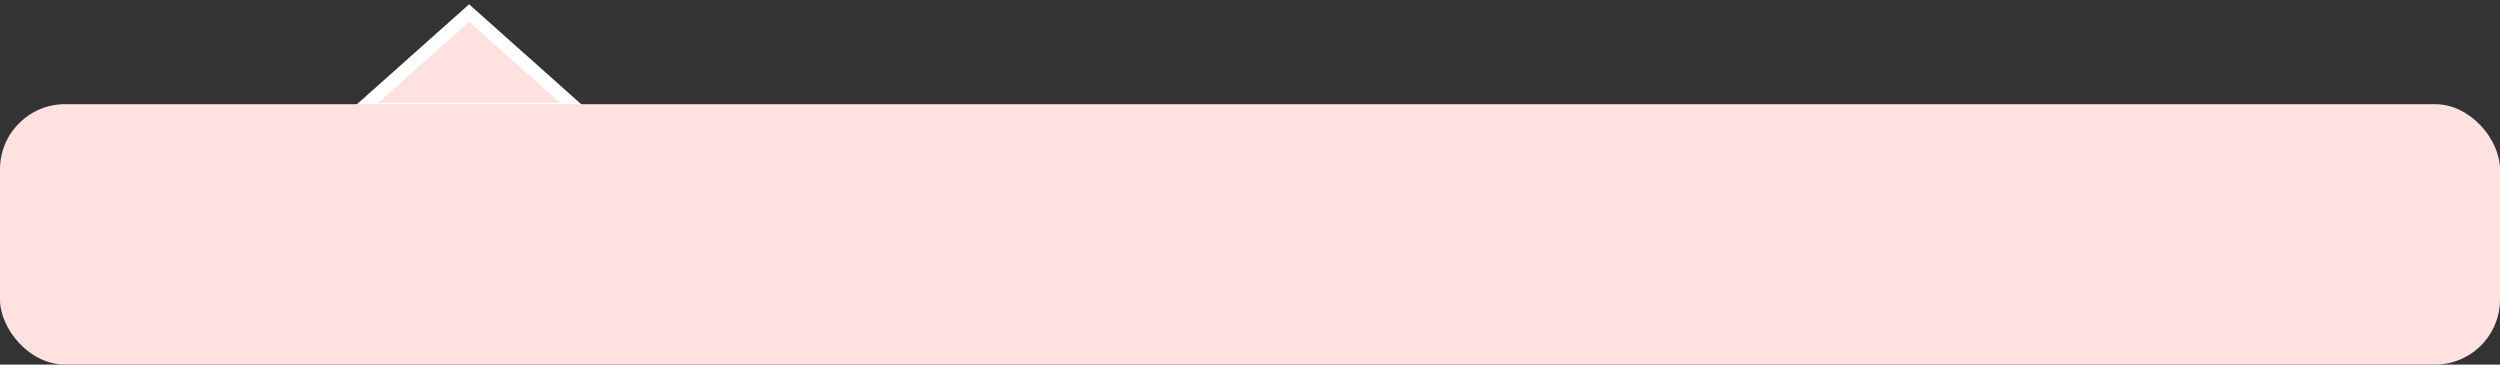 <svg width="192" height="28" viewBox="0 0 192 28" fill="none" xmlns="http://www.w3.org/2000/svg">
<rect x="0" y="0" width="192" height="28" fill="#333333" stroke="none"/>
<path d="M36.026 1L27.712 8.407H44.339L36.026 1Z" fill="#FFE2E0" stroke="white"/>
<rect y="8" width="192" height="20" rx="5" fill="#FFE2E0"/>
</svg>

